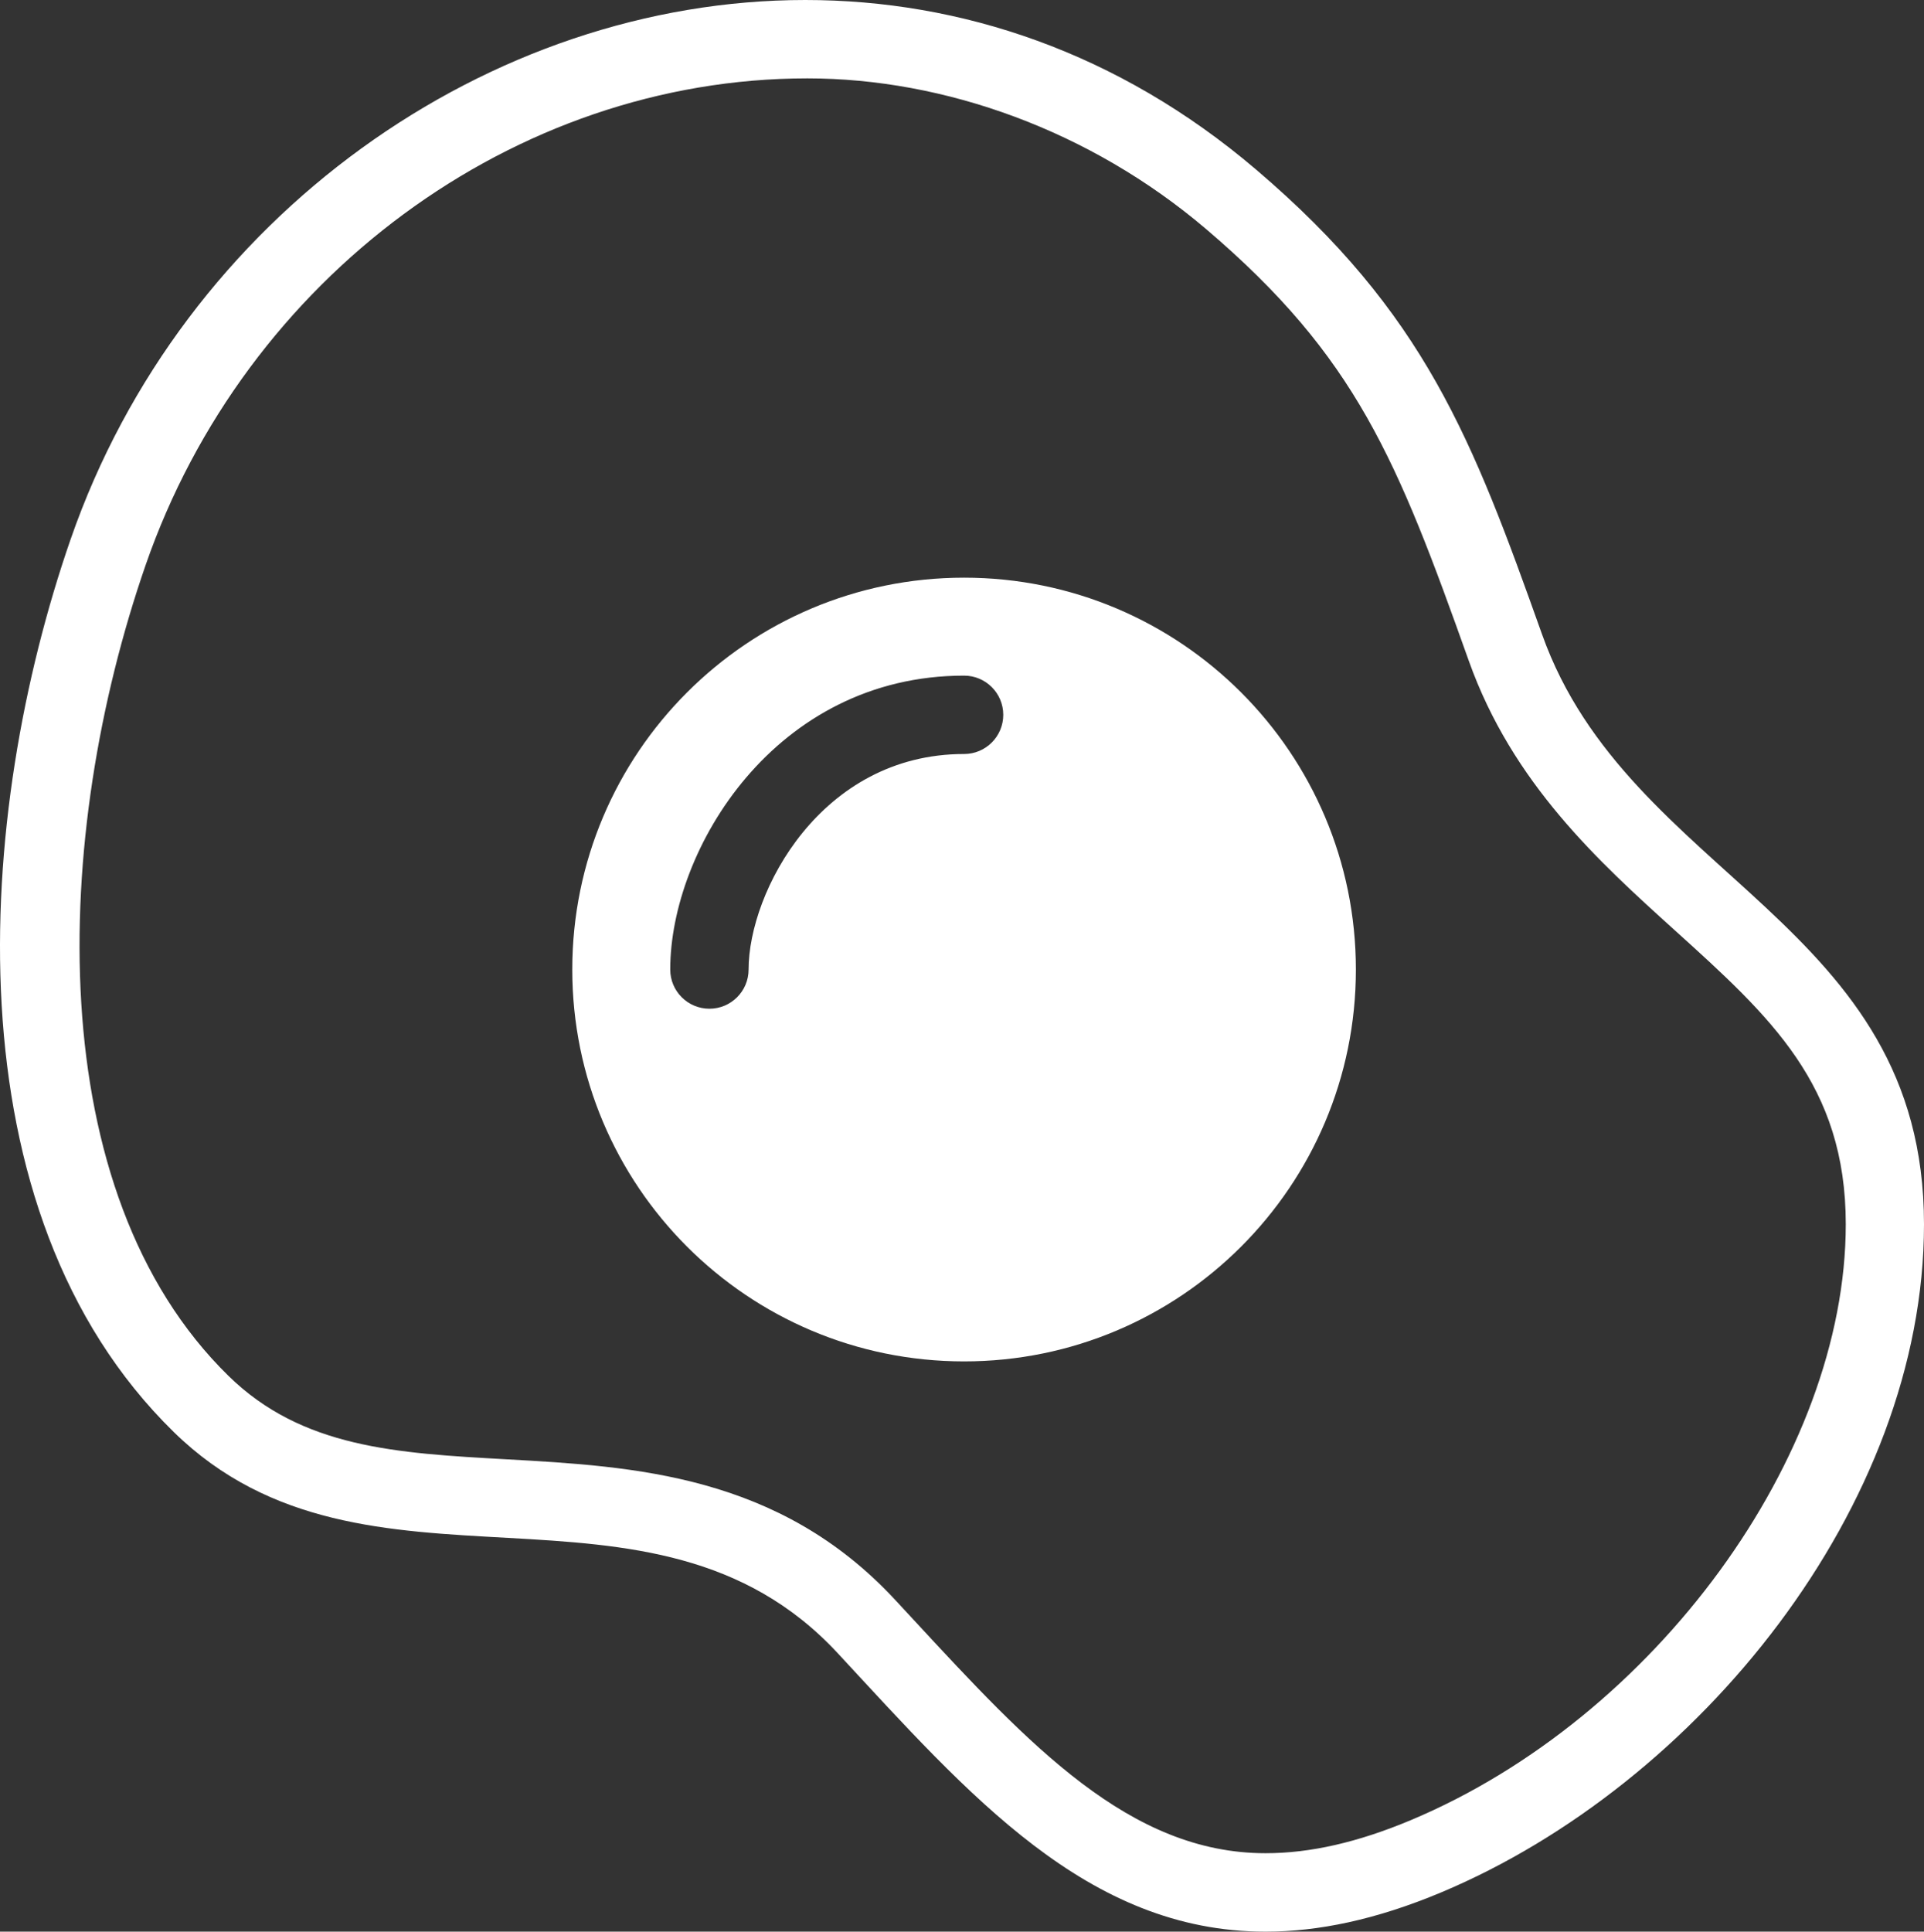 <?xml version="1.0" encoding="utf-8"?>
<!-- Generator: Adobe Illustrator 16.0.0, SVG Export Plug-In . SVG Version: 6.00 Build 0)  -->
<!DOCTYPE svg PUBLIC "-//W3C//DTD SVG 1.1//EN" "http://www.w3.org/Graphics/SVG/1.1/DTD/svg11.dtd">
<svg version="1.1" id="Layer_1" xmlns="http://www.w3.org/2000/svg" xmlns:xlink="http://www.w3.org/1999/xlink" x="0px" y="0px"
	 width="601.059px" height="603.353px" viewBox="4.821 16.664 601.059 603.353"
	 enable-background="new 4.821 16.664 601.059 603.353" xml:space="preserve">
<rect x="4.821" y="16.664" width="601.059" height="603.353" fill="#333333" stroke="none"/>
<path fill="#FFFFFF" d="M306,197.1c-67.602,0-122.4,54.798-122.4,122.4S238.398,441.9,306,441.9s122.4-54.799,122.4-122.4
	S373.602,197.1,306,197.1z M306,252.18c-44.823,0-67.32,43.158-67.32,67.32c0,6.756-5.484,12.24-12.24,12.24
	s-12.24-5.484-12.24-12.24c0-37.521,32.693-91.8,91.8-91.8c6.757,0,12.24,5.483,12.24,12.24S312.757,252.18,306,252.18z
	 M486.577,214.854c-21.824-61.273-36.58-100.289-89.456-145.313c-42.969-36.58-92.18-52.877-140.711-52.877
	c-98.612,0-194.445,67.283-229.519,168.422c-29.694,85.625-38.501,209.689,32.21,278.87c60.178,58.869,149.181,6.298,207.425,69.089
	c40.998,44.205,77.914,86.972,133.642,86.972c16.457,0,34.561-3.733,54.891-12.265c80.19-33.647,150.821-120.687,150.821-208.692
	C605.88,304.433,513.756,291.177,486.577,214.854z M445.604,585.169c-16.604,6.971-31.476,10.35-45.423,10.35
	c-42.503,0-73.844-33.887-110.148-73.128l-5.557-5.998c-36.353-39.18-81.604-41.689-121.525-43.917
	c-34.205-1.903-63.746-3.544-86.727-26.028c-58.838-57.546-55.239-168.71-25.888-253.344
	C81.359,103.629,165.24,41.144,257.04,41.144c42.84,0,88.366,16.267,124.529,47.039c47.045,40.049,59.72,72.038,82.106,134.891
	c13.623,38.256,40.557,62.657,64.376,84.187c29.848,26.971,53.391,48.269,53.391,91.8
	C581.443,471.466,521.761,553.211,445.604,585.169z"/>
</svg>
